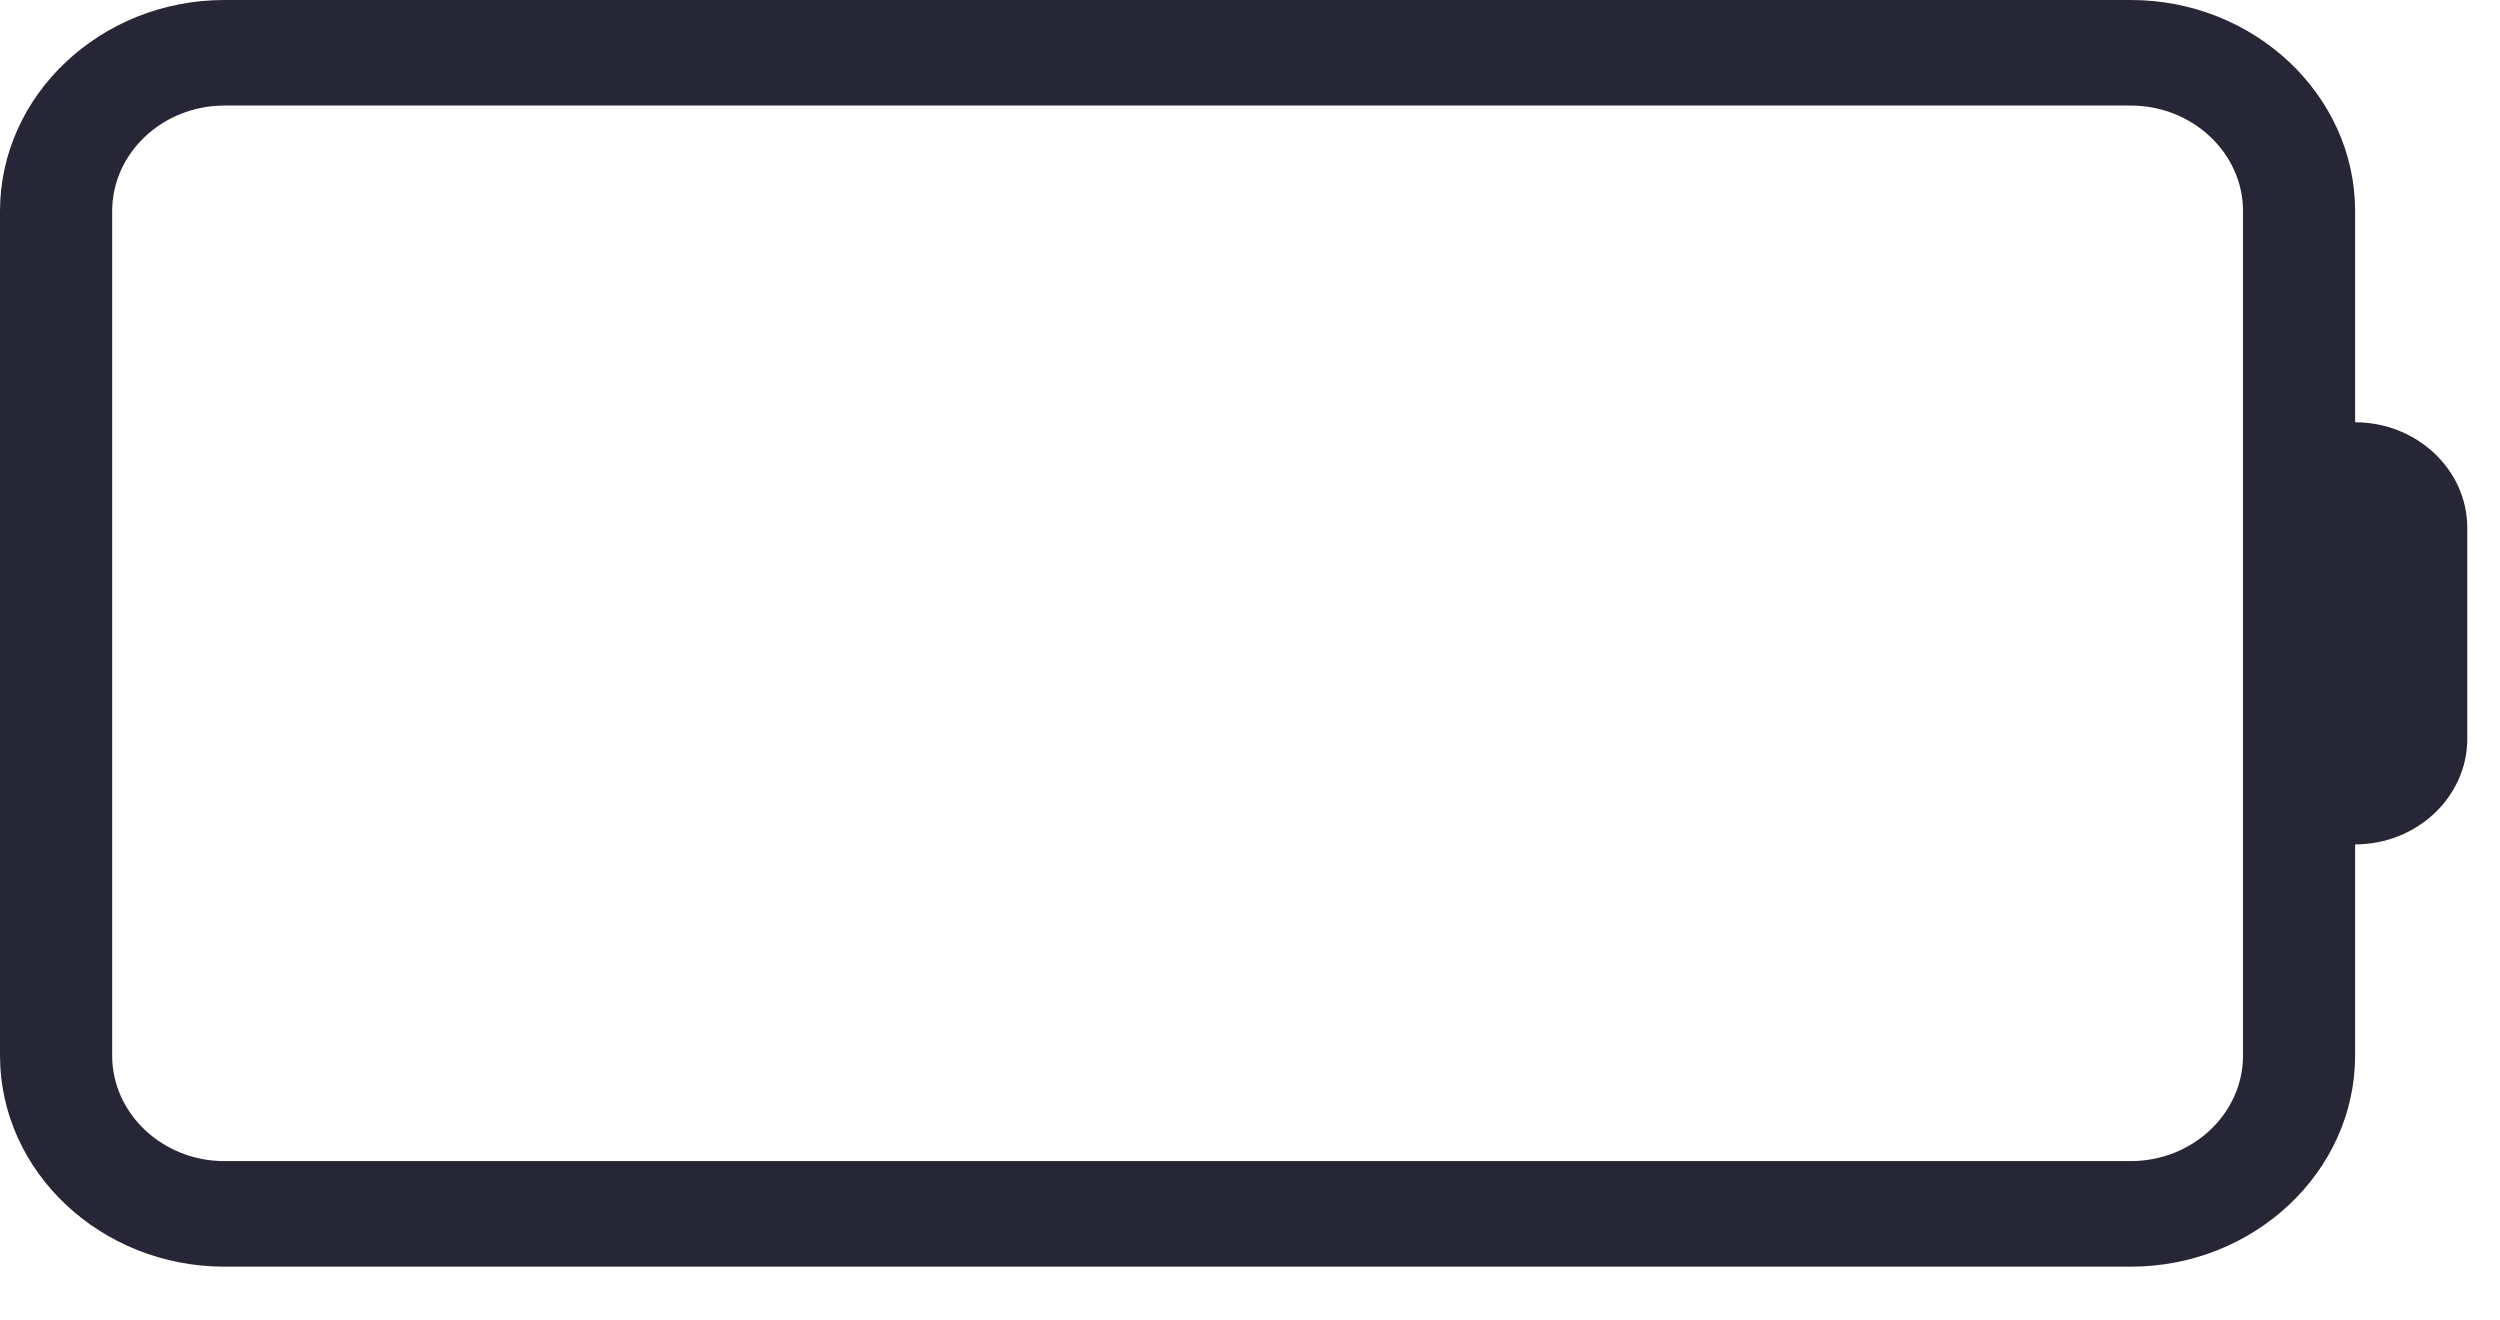 <?xml version="1.0" standalone="no"?><!DOCTYPE svg PUBLIC "-//W3C//DTD SVG 1.1//EN" "http://www.w3.org/Graphics/SVG/1.1/DTD/svg11.dtd"><svg t="1623116561628" class="icon" viewBox="0 0 1940 1024" version="1.1" xmlns="http://www.w3.org/2000/svg" p-id="4716" xmlns:xlink="http://www.w3.org/1999/xlink" width="242.5" height="128"><defs><style type="text/css"></style></defs><path d="M1827.571 327.68V163.84c0-90.112-78.309-163.84-174.08-163.84H174.08C78.309 0 0 73.728 0 163.84v655.252c0 90.112 78.309 163.84 174.08 163.84h1479.411c95.771 0 174.08-73.728 174.08-163.84v-163.84c47.912 0 87.04-36.81 87.04-81.92V409.6c0-45.056-39.128-81.92-87.04-81.92zM1740.584 409.6v409.546c0 45.002-39.181 81.866-87.04 81.866H174.08c-47.912 0-87.04-36.864-87.04-81.92V163.84c0-45.056 39.128-81.92 87.04-81.92h1479.411c47.966 0 87.094 36.864 87.094 81.92V409.6z" fill="#272636" p-id="4717"></path></svg>